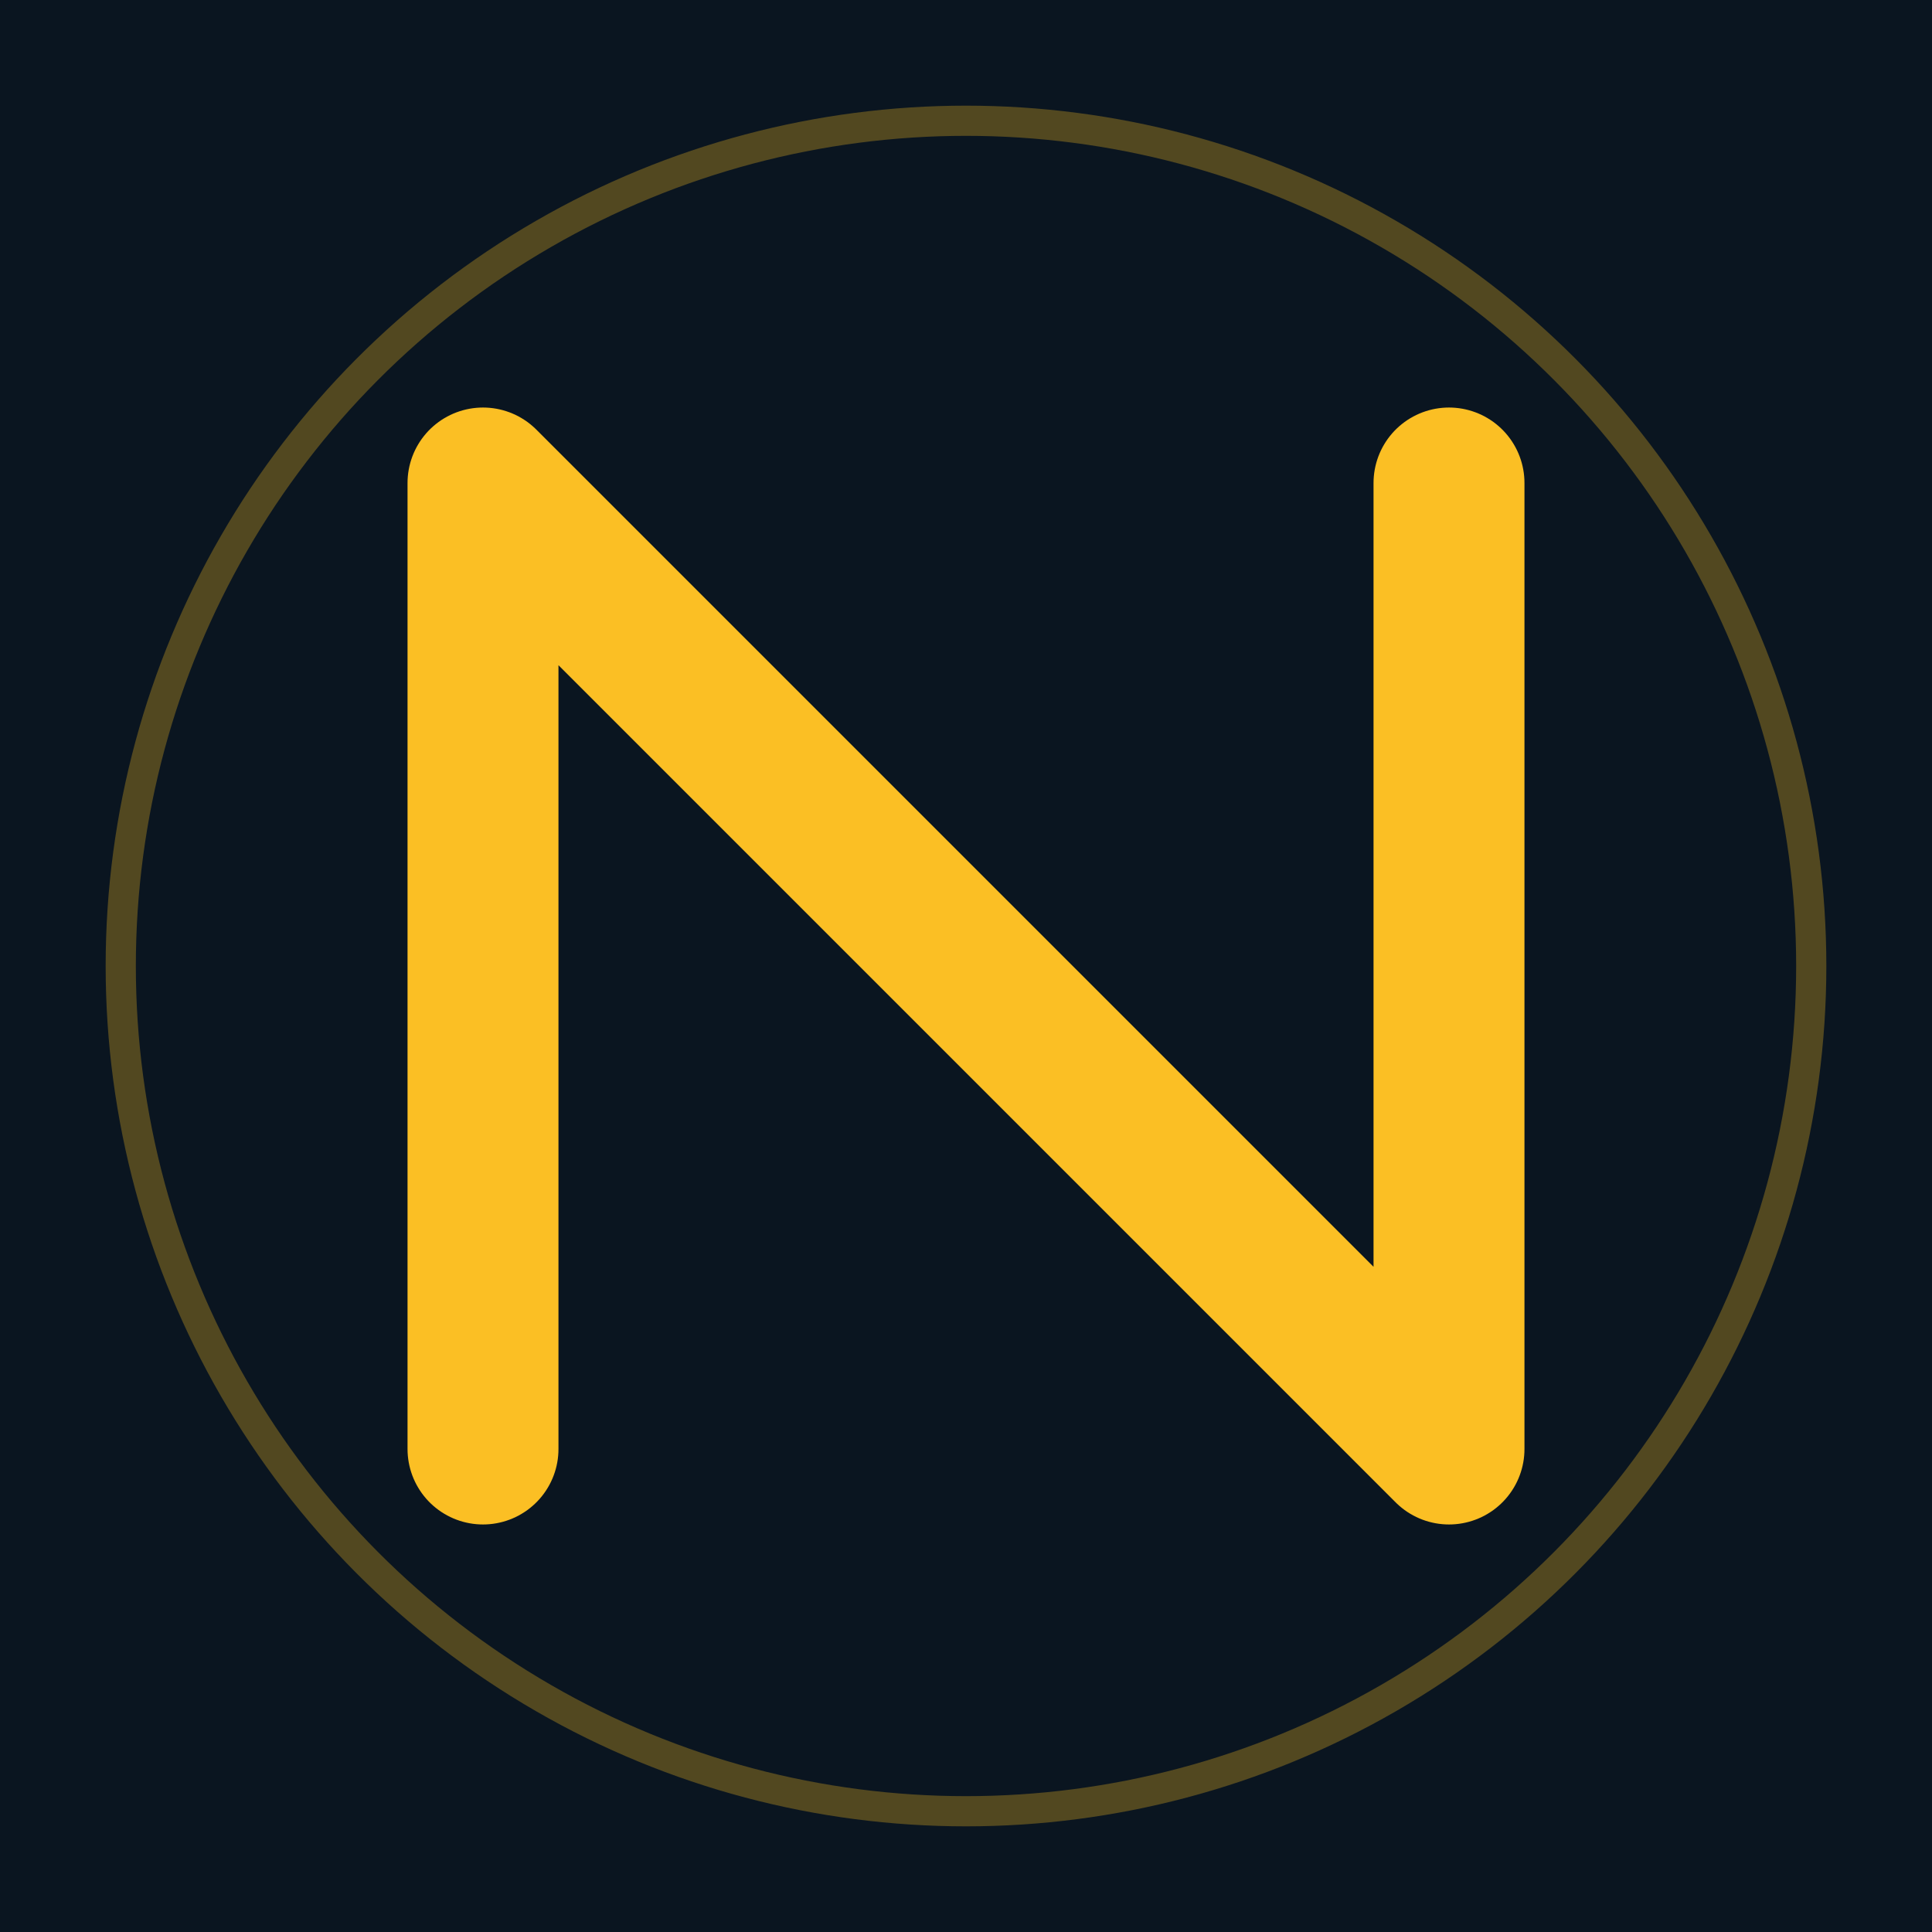 <?xml version="1.0" encoding="UTF-8"?>
<svg width="32" height="32" viewBox="0 0 32 32" fill="none" xmlns="http://www.w3.org/2000/svg">
    <!-- Minimalist N logo for Narratum -->
    <rect width="32" height="32" fill="#0a1520"/>
    <path d="M8 24V8L24 24V8" stroke="#fbbf24" stroke-width="2.5" stroke-linecap="round" stroke-linejoin="round"/>
    <circle cx="16" cy="16" r="14" stroke="#fbbf24" stroke-width="0.5" opacity="0.3"/>
</svg>